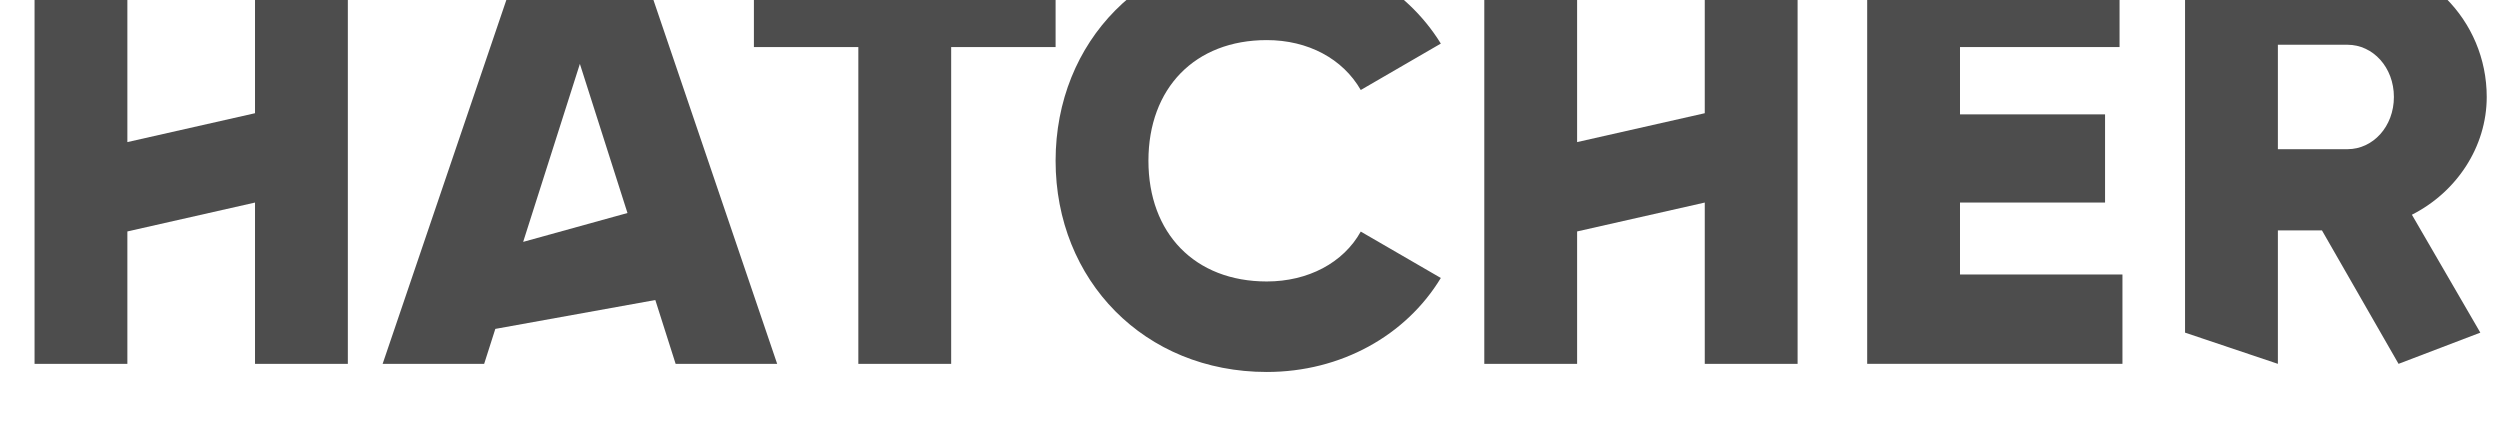<?xml version="1.0" encoding="UTF-8" standalone="no"?>
<!-- Created with Inkscape (http://www.inkscape.org/) -->

<svg
   width="202"
   height="35"
   viewBox="0 0 53.446 9.26"
   version="1.1"
   id="svg2895"
   inkscape:version="1.3.2 (091e20e, 2023-11-25)"
   sodipodi:docname="word-mark-light.svg"
   xml:space="preserve"
   xmlns:inkscape="http://www.inkscape.org/namespaces/inkscape"
   xmlns:sodipodi="http://sodipodi.sourceforge.net/DTD/sodipodi-0.dtd"
   xmlns="http://www.w3.org/2000/svg"
   xmlns:svg="http://www.w3.org/2000/svg"
   xmlns:rdf="http://www.w3.org/1999/02/22-rdf-syntax-ns#"
   xmlns:cc="http://creativecommons.org/ns#"
   xmlns:dc="http://purl.org/dc/elements/1.1/"><defs
     id="defs2889"><clipPath
       clipPathUnits="userSpaceOnUse"
       id="clipPath1050"><path
         d="M 0,5989 H 1280 V 0 H 0 Z"
         id="path1048"
         inkscape:connector-curvature="0" /></clipPath></defs><sodipodi:namedview
     id="base"
     pagecolor="#ffffff"
     bordercolor="#666666"
     borderopacity="1.0"
     inkscape:pageopacity="0.0"
     inkscape:pageshadow="2"
     inkscape:zoom="3.4625412"
     inkscape:cx="138.48211"
     inkscape:cy="46.208836"
     inkscape:document-units="mm"
     inkscape:current-layer="g1044"
     showgrid="false"
     units="px"
     inkscape:window-width="1728"
     inkscape:window-height="981"
     inkscape:window-x="0"
     inkscape:window-y="38"
     inkscape:window-maximized="1"
     inkscape:pagecheckerboard="0"
     height="99px"
     inkscape:showpageshadow="2"
     inkscape:deskcolor="#d1d1d1"
     showguides="false"
     inkscape:lockguides="true" /><g
     inkscape:label="Layer 1"
     inkscape:groupmode="layer"
     id="layer1"
     transform="translate(0,-288.798)"><g
       transform="matrix(0.353,0,0,-0.353,-227.961,2211.384)"
       id="g1044"><g
         id="g393"
         transform="matrix(0.411,0,0,0.411,683.577,5422.516)"
         style="fill:#4c4c4c;fill-opacity:1" /><g
         id="g401"
         transform="matrix(0.411,0,0,0.411,694.296,5426.075)" /><g
         id="g405"
         transform="matrix(0.917,0,0,0.917,666.848,5447.509)"
         style="fill:#4d4d4d;fill-opacity:1"><path
           d="m 0,0 v -25.218 h -6.131 v 10.653 l -8.43,-1.908 v -8.745 h -6.13 V 0 l 6.13,1.604 v -12.176 l 8.43,1.907 V 1.604 Z"
           style="fill:#4d4d4d;fill-opacity:1;fill-rule:nonzero;stroke:none"
           id="path407" /></g><g
         id="g409"
         transform="matrix(0.917,0,0,0.917,754.648,5447.509)"
         style="fill:#4d4d4d;fill-opacity:1"><path
           d="m 0,0 v -25.218 h -6.131 v 10.653 l -8.431,-1.908 v -8.745 h -6.13 V 0 l 6.13,1.604 v -12.176 l 8.431,1.907 V 1.604 Z"
           style="fill:#4d4d4d;fill-opacity:1;fill-rule:nonzero;stroke:none"
           id="path411" /></g><g
         id="g413"
         transform="matrix(0.917,0,0,0.917,683.783,5433.52)"
         style="fill:#4d4d4d;fill-opacity:1"><path
           d="M 0,0 -3.143,9.848 -6.889,-1.907 Z M 1.839,-5.747 -8.728,-7.654 -9.465,-9.962 h -6.705 l 9.119,26.821 H 0.766 L 9.886,-9.962 H 3.18 Z"
           style="fill:#4d4d4d;fill-opacity:1;fill-rule:nonzero;stroke:none"
           id="path415" /></g><g
         id="g417"
         transform="matrix(0.917,0,0,0.917,709.711,5443.569)"
         style="fill:#4d4d4d;fill-opacity:1"><path
           d="m 0,0 h -6.897 v -20.921 h -6.131 V 0 h -6.897 V 5.9 H 0 Z"
           style="fill:#4d4d4d;fill-opacity:1;fill-rule:nonzero;stroke:none"
           id="path419" /></g><g
         id="g421"
         transform="matrix(0.917,0,0,0.917,709.711,5436.683)"
         style="fill:#4d4d4d;fill-opacity:1"><path
           d="m 0,0 c 0,7.893 5.862,13.947 13.947,13.947 4.866,0 9.157,-2.414 11.495,-6.207 L 20.154,4.674 C 18.967,6.743 16.668,7.97 13.947,7.97 9.195,7.97 6.131,4.789 6.131,0 c 0,-4.79 3.064,-7.971 7.816,-7.971 2.721,0 5.058,1.227 6.207,3.295 l 5.288,-3.064 c -2.298,-3.794 -6.59,-6.208 -11.495,-6.208 C 5.862,-13.948 0,-7.895 0,0"
           style="fill:#4d4d4d;fill-opacity:1;fill-rule:nonzero;stroke:none"
           id="path423" /></g><g
         id="g425"
         transform="matrix(0.917,0,0,0.917,774.322,5429.796)"
         style="fill:#4d4d4d;fill-opacity:1"><path
           d="m 0,0 v -5.9 h -16.859 v 26.821 h 16.667 v -5.9 h -10.537 v -4.446 h 9.58 V 4.752 h -9.58 V 0 Z"
           style="fill:#4d4d4d;fill-opacity:1;fill-rule:nonzero;stroke:none"
           id="path427" /></g><g
         id="g429"
         transform="matrix(0.917,0,0,0.917,783.735,5437.385)"
         style="fill:#4d4d4d;fill-opacity:1"><path
           d="m 0,0 h 4.598 c 1.685,0 3.064,1.494 3.064,3.449 0,1.954 -1.379,3.448 -3.064,3.448 H 0 Z M 2.911,-5.364 H 0 v -8.813 l -6.131,2.061 V 12.645 H 4.598 c 5.095,0 9.195,-4.1 9.195,-9.196 0,-3.296 -1.991,-6.284 -4.942,-7.778 l 4.519,-7.787 -5.401,-2.061 z"
           style="fill:#4d4d4d;fill-opacity:1;fill-rule:nonzero;stroke:none"
           id="path431" /></g></g></g></svg>
